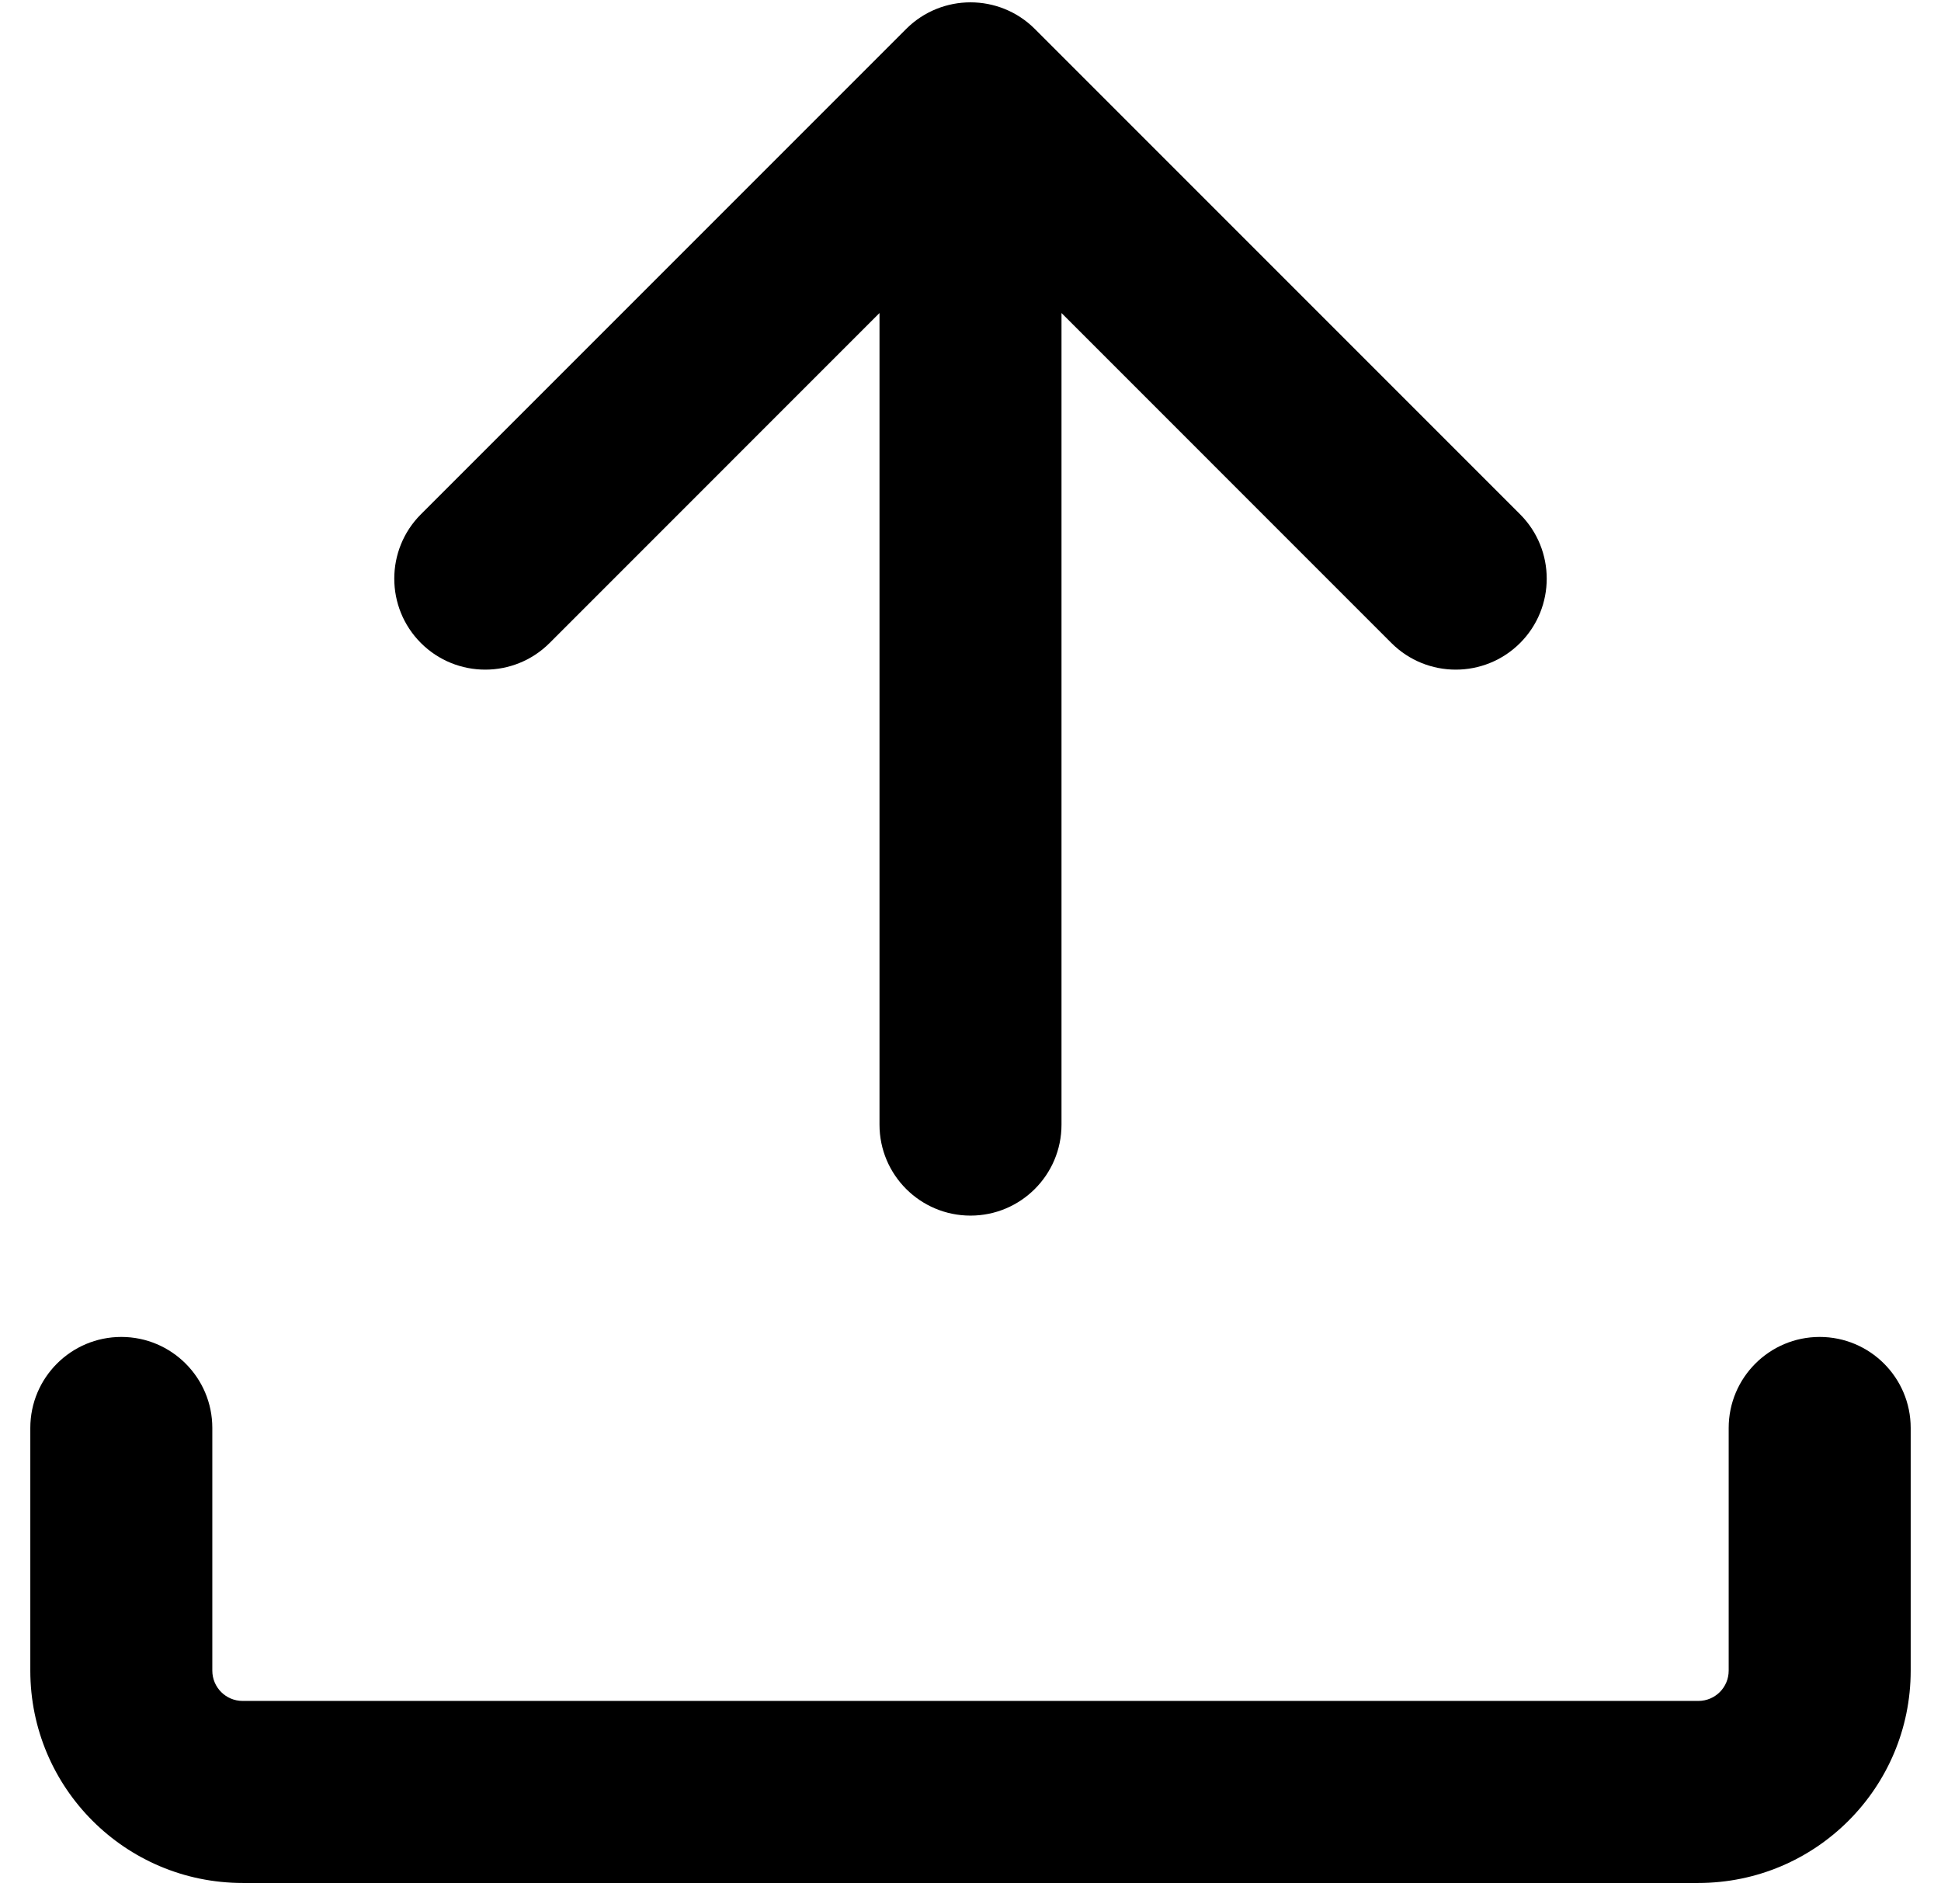 <svg width="100%" height="100%" viewBox="0 0 52 51" fill="none" xmlns="http://www.w3.org/2000/svg">
<path d="M5.688 38.25C5.688 36.904 4.596 35.812 3.25 35.812C1.904 35.812 0.812 36.904 0.812 38.25V44.75C0.812 47.891 3.359 50.438 6.5 50.438H45.5C48.641 50.438 51.188 47.891 51.188 44.75V38.25C51.188 36.904 50.096 35.812 48.75 35.812C47.404 35.812 46.312 36.904 46.312 38.25V44.75C46.312 45.199 45.949 45.562 45.5 45.562H6.5C6.051 45.562 5.688 45.199 5.688 44.75V38.25Z" fill="currentColor" />
<path d="M14.724 17.224C13.772 18.175 12.228 18.175 11.276 17.224C10.325 16.272 10.325 14.728 11.276 13.776L24.276 0.776C25.228 -0.175 26.772 -0.175 27.724 0.776L40.724 13.776C41.675 14.728 41.675 16.272 40.724 17.224C39.772 18.175 38.228 18.175 37.276 17.224L28.438 8.385V30.125C28.438 31.471 27.346 32.562 26 32.562C24.654 32.562 23.562 31.471 23.562 30.125L23.562 8.385L14.724 17.224Z" fill="currentColor" />
</svg>

